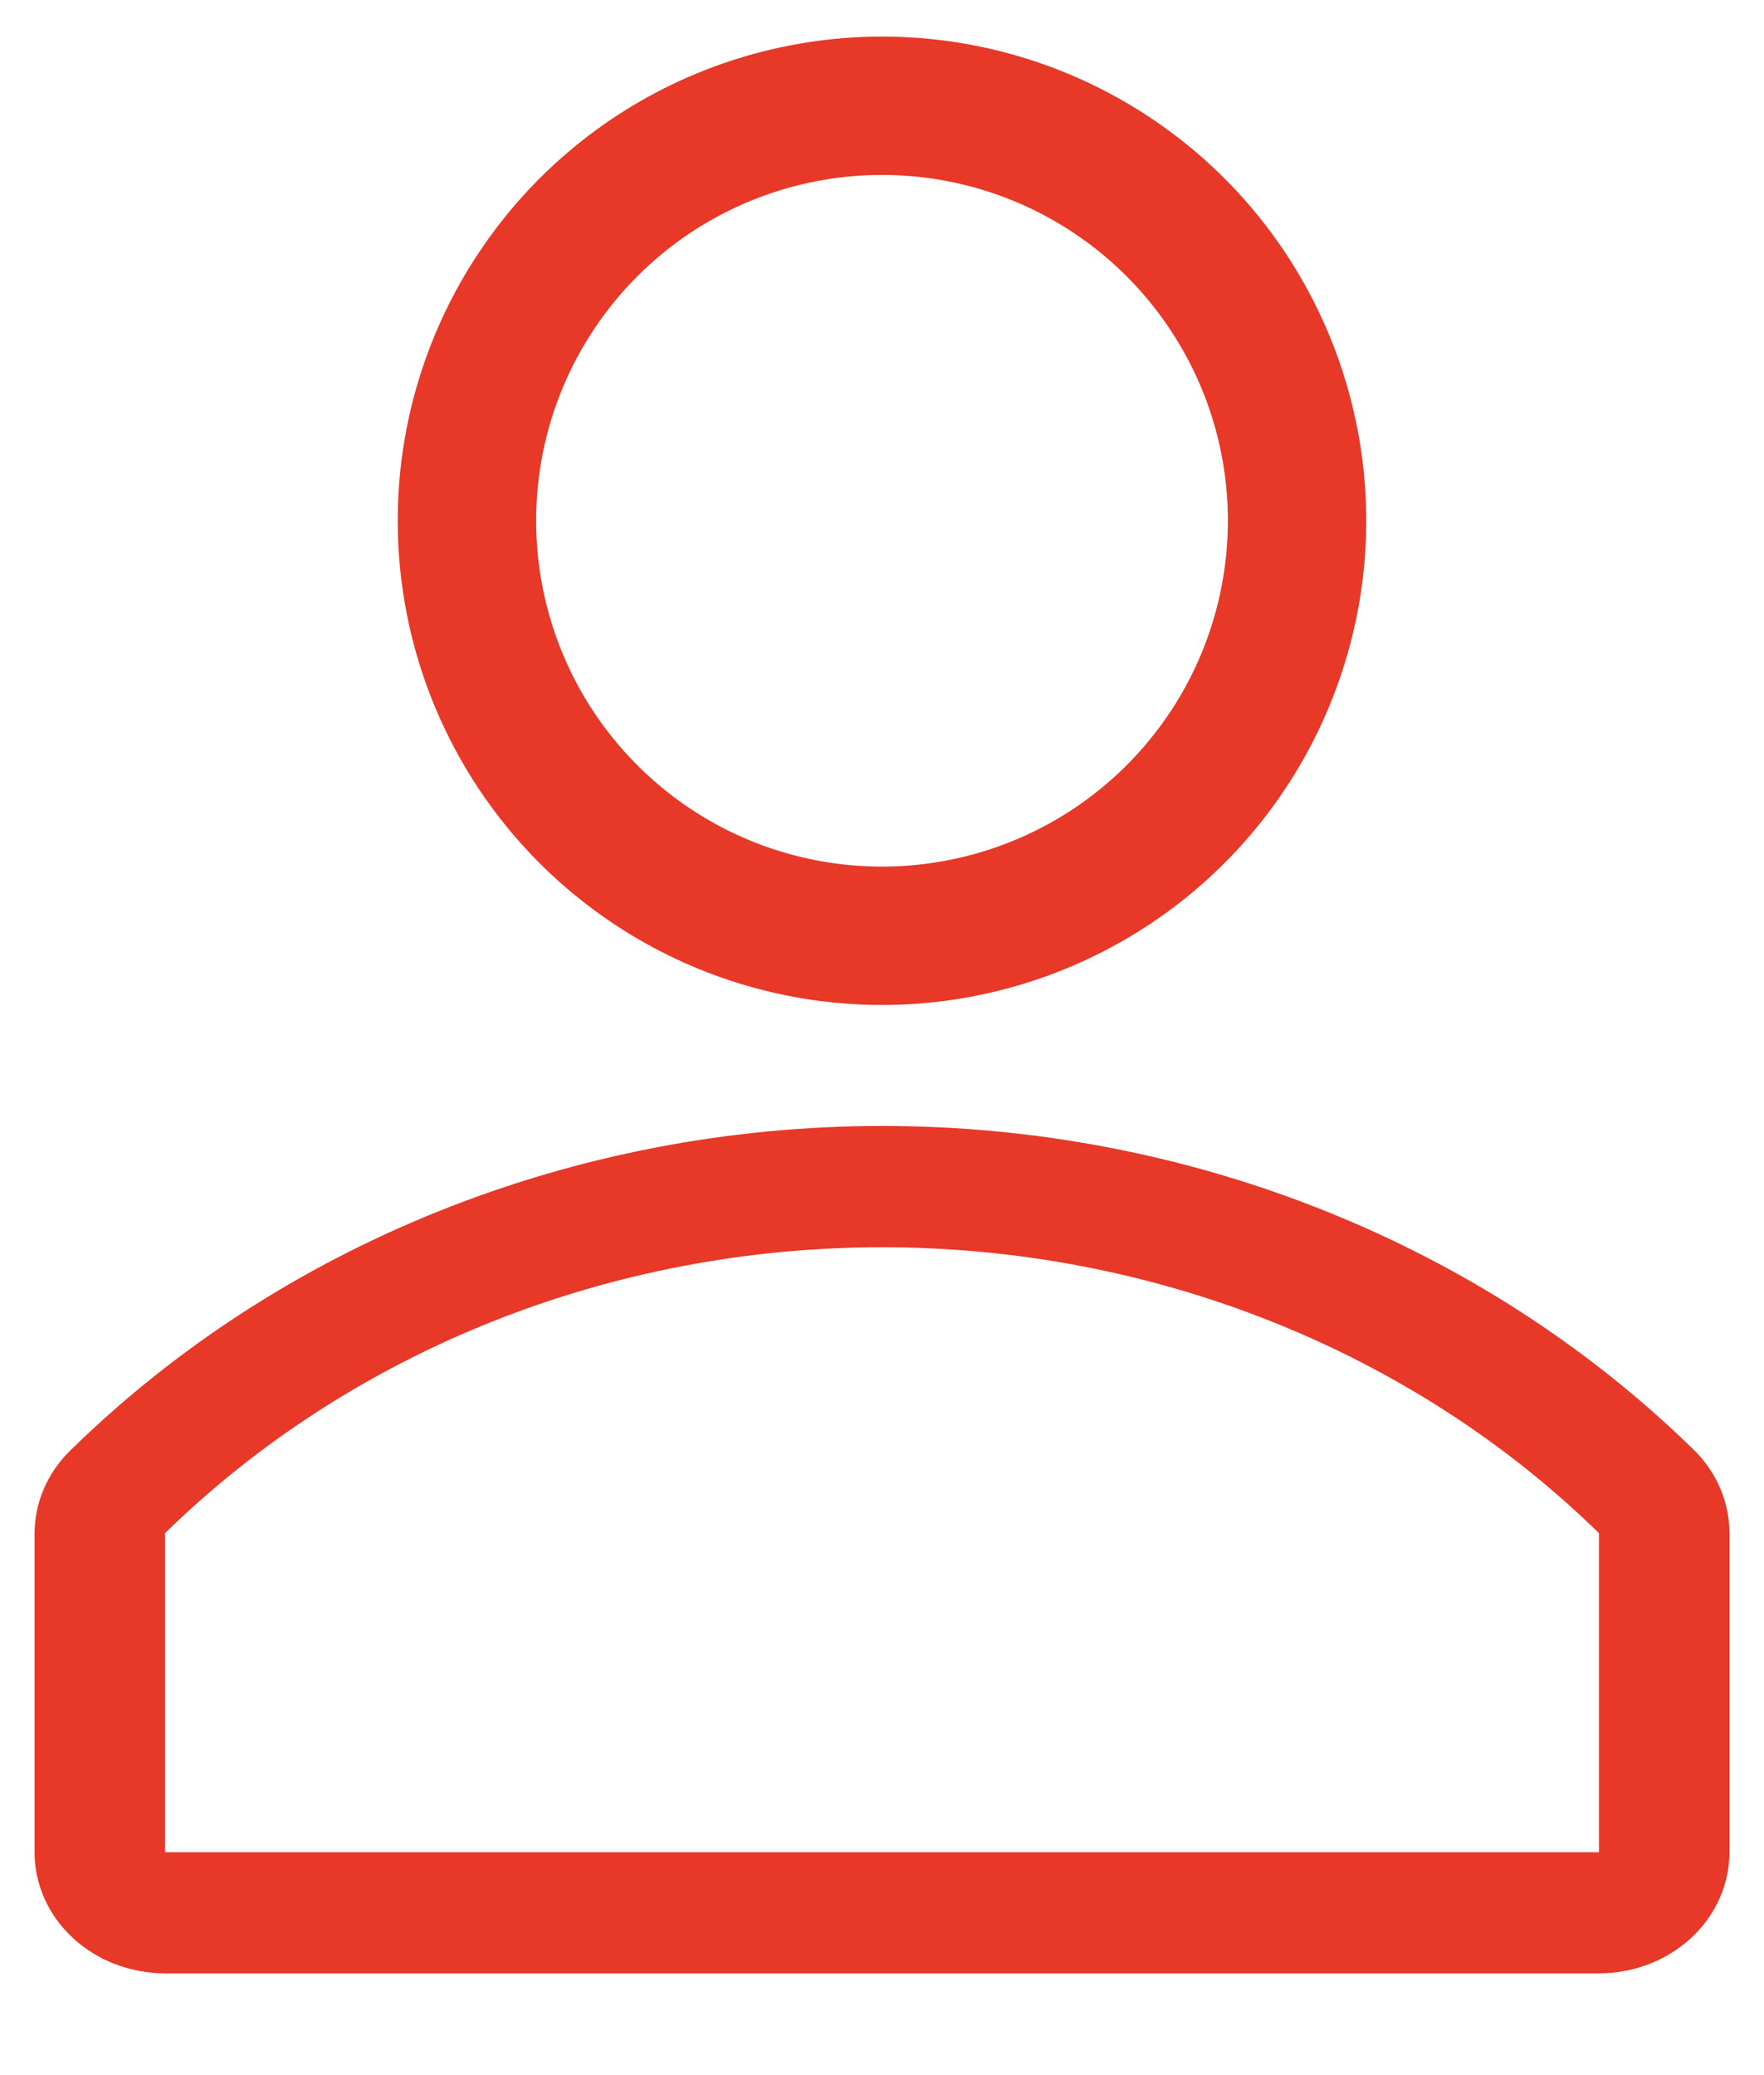 <svg width="17" height="20" viewBox="0 0 17 20" fill="none" xmlns="http://www.w3.org/2000/svg">
<path d="M8.5 9.686C9.423 9.686 10.325 9.412 11.093 8.899C11.86 8.387 12.458 7.658 12.811 6.805C13.165 5.952 13.257 5.014 13.077 4.109C12.897 3.204 12.453 2.372 11.8 1.719C11.147 1.067 10.316 0.622 9.41 0.442C8.505 0.262 7.567 0.355 6.714 0.708C5.861 1.061 5.133 1.659 4.62 2.427C4.107 3.194 3.833 4.096 3.833 5.019C3.833 6.257 4.325 7.444 5.2 8.319C6.075 9.194 7.262 9.686 8.5 9.686ZM8.5 1.686C9.159 1.686 9.804 1.881 10.352 2.248C10.9 2.614 11.327 3.135 11.58 3.744C11.832 4.353 11.898 5.023 11.769 5.67C11.641 6.316 11.323 6.91 10.857 7.376C10.391 7.842 9.797 8.16 9.15 8.288C8.504 8.417 7.833 8.351 7.224 8.099C6.615 7.847 6.095 7.419 5.728 6.871C5.362 6.323 5.167 5.678 5.167 5.019C5.167 4.135 5.518 3.287 6.143 2.662C6.768 2.037 7.616 1.686 8.5 1.686Z" fill="#E73828"/>
<path d="M16.334 13.984C15.326 12.995 14.112 12.207 12.766 11.669C11.419 11.13 9.969 10.852 8.503 10.852C7.037 10.852 5.587 11.13 4.24 11.669C2.894 12.207 1.68 12.995 0.673 13.984C0.454 14.2 0.333 14.486 0.333 14.783V17.852C0.333 18.162 0.466 18.459 0.701 18.677C0.937 18.896 1.257 19.019 1.59 19.019H15.41C15.743 19.019 16.063 18.896 16.299 18.677C16.534 18.459 16.667 18.162 16.667 17.852V14.783C16.669 14.487 16.55 14.201 16.334 13.984ZM15.41 17.852H1.59V14.777C2.48 13.906 3.552 13.213 4.74 12.739C5.928 12.265 7.207 12.021 8.5 12.021C9.793 12.021 11.072 12.265 12.26 12.739C13.448 13.213 14.52 13.906 15.41 14.777V17.852Z" fill="#E73828"/>
</svg>
